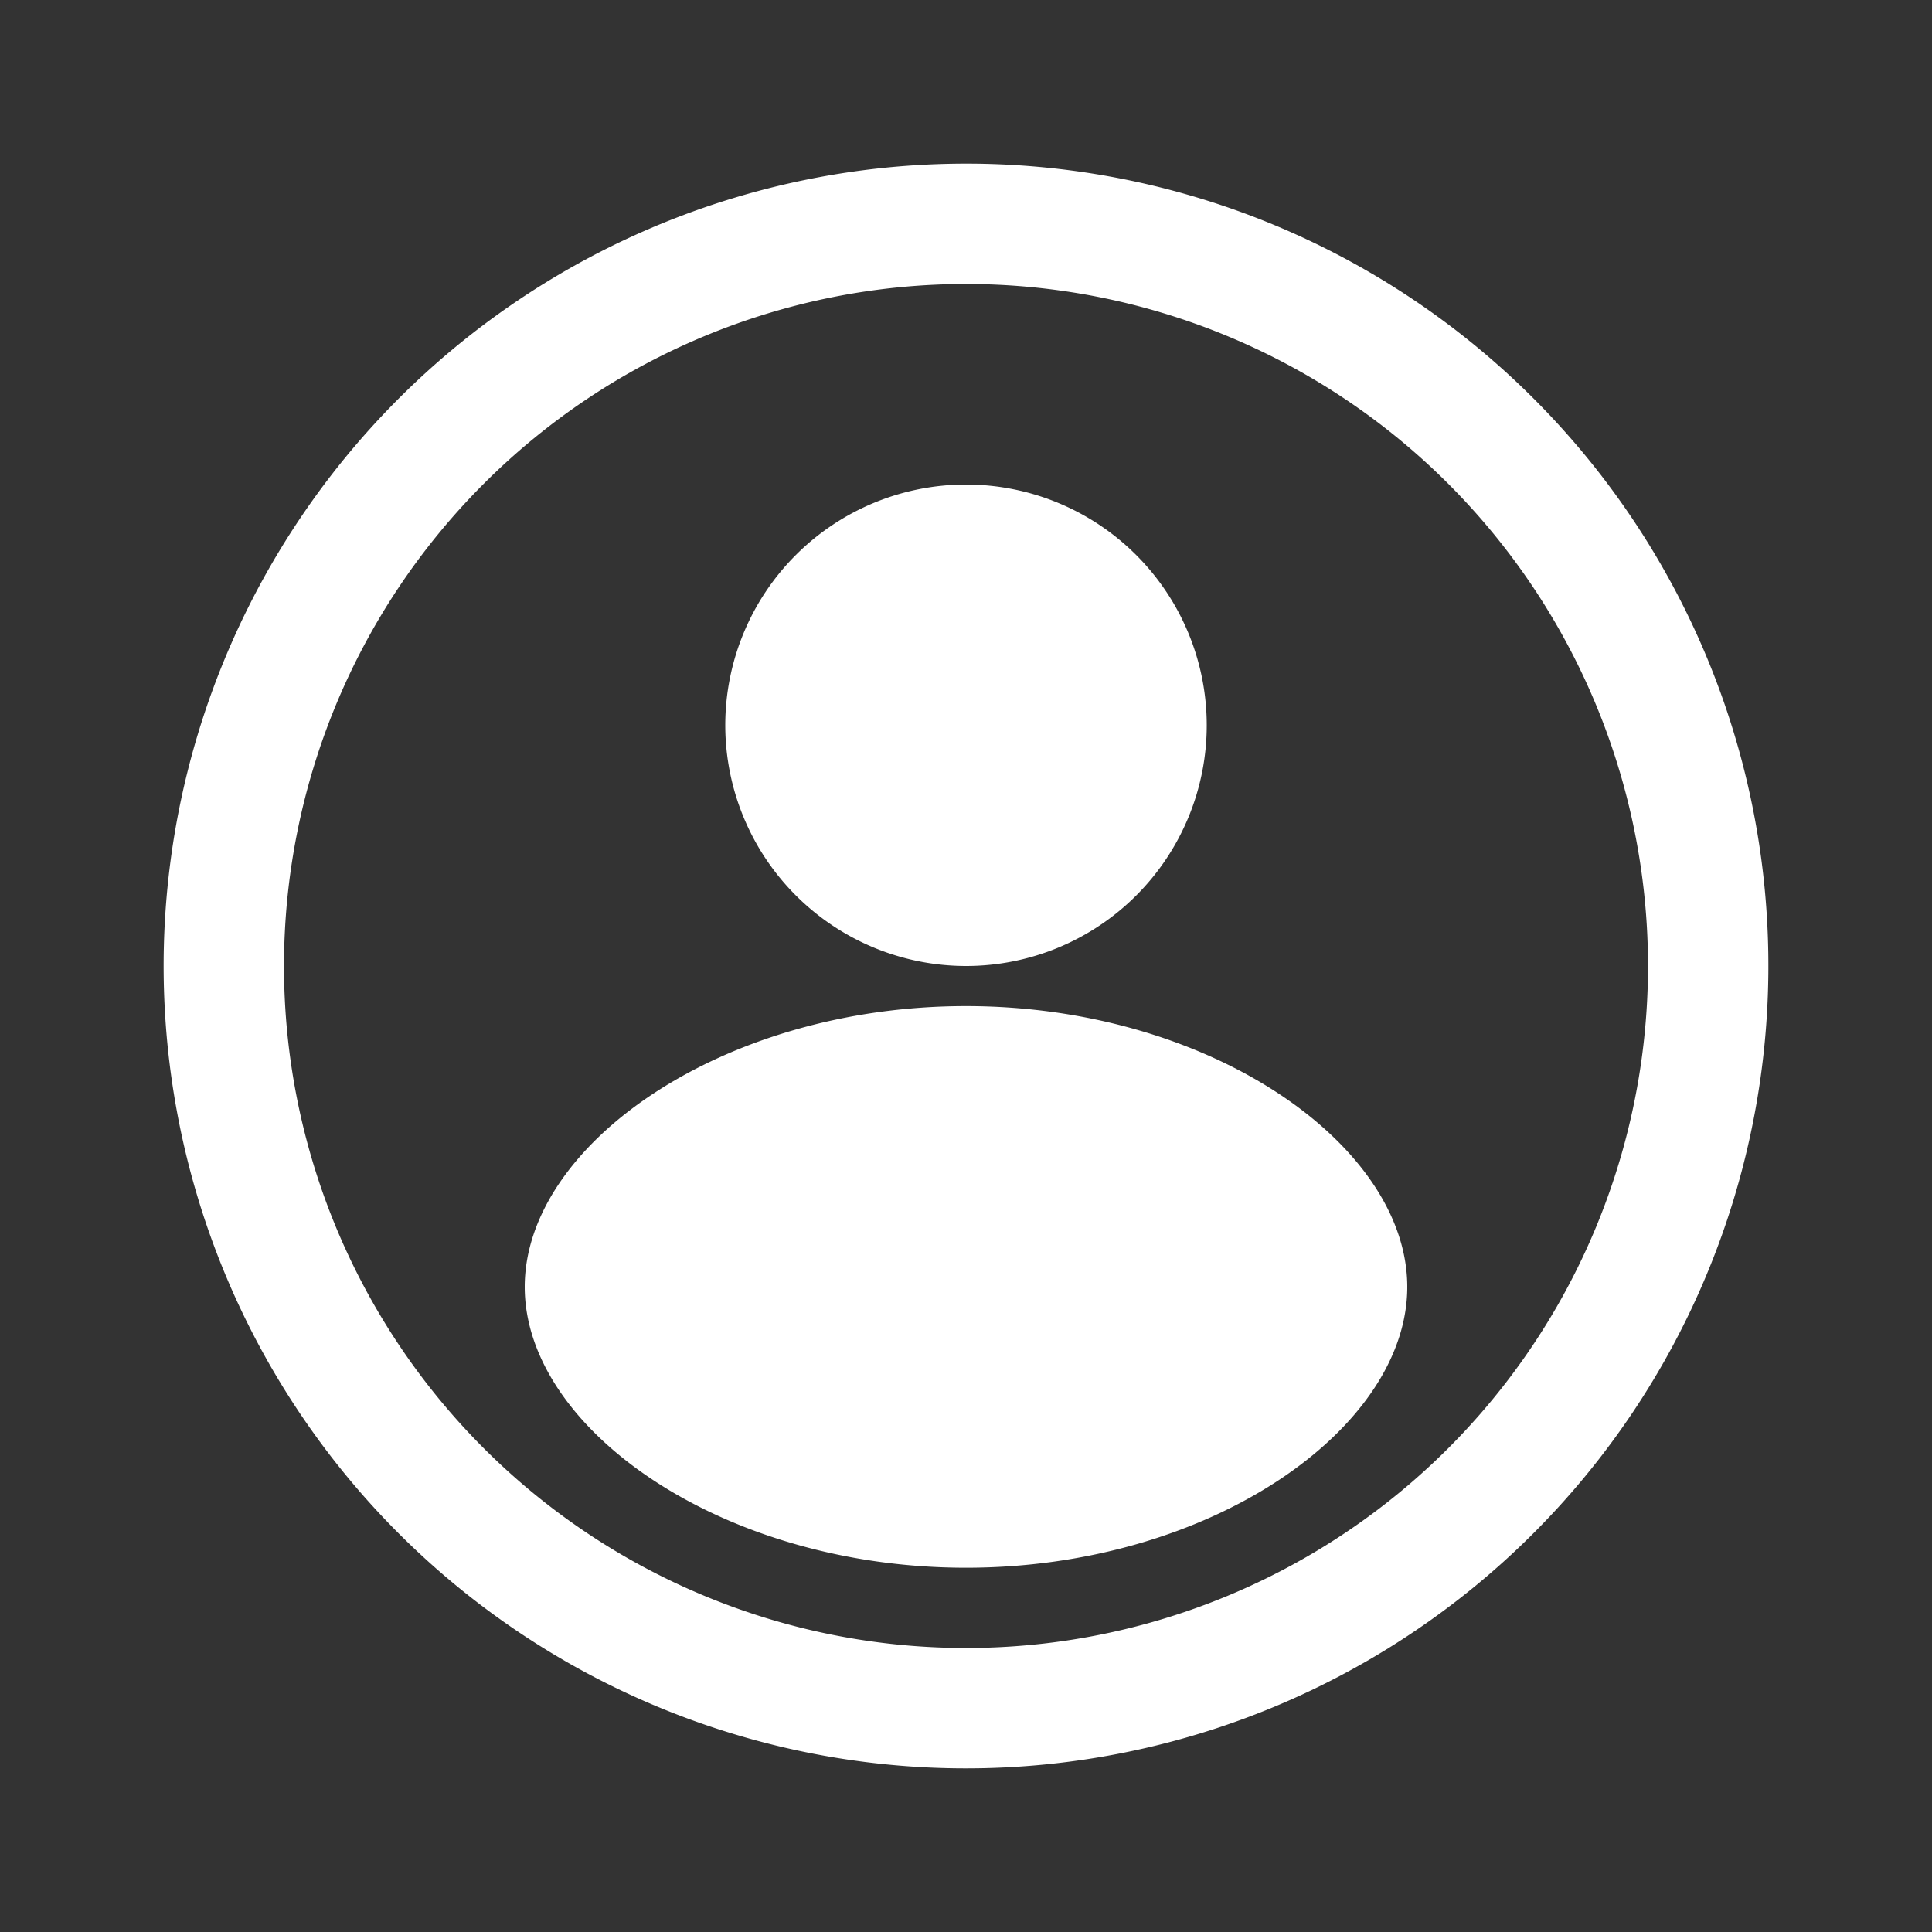 <svg id="그룹_51" data-name="그룹 51" xmlns="http://www.w3.org/2000/svg" width="20" height="20" viewBox="0 0 20 20">
  <rect x="0" y="0" width="20" height="20" fill="#333333" stroke="none"/>
  <path id="패스_70" data-name="패스 70" d="M12.306,4a8.306,8.306,0,1,0,8.306,8.306A8.3,8.3,0,0,0,12.306,4Zm0,15.366a7.06,7.06,0,1,1,7.06-7.06A7.06,7.06,0,0,1,12.306,19.366Zm0-6.645c-2.525,0-4.568,1.437-4.568,2.907s2.043,2.907,4.568,2.907,4.568-1.437,4.568-2.907S14.831,12.721,12.306,12.721Zm0-.415A2.492,2.492,0,1,0,9.814,9.814,2.494,2.494,0,0,0,12.306,12.306Z" transform="translate(-2.306 -2.306)" fill="#fff"/>
  <path id="패스_71" data-name="패스 71" d="M0,0H20V20H0Z" fill="none"/>
</svg>
